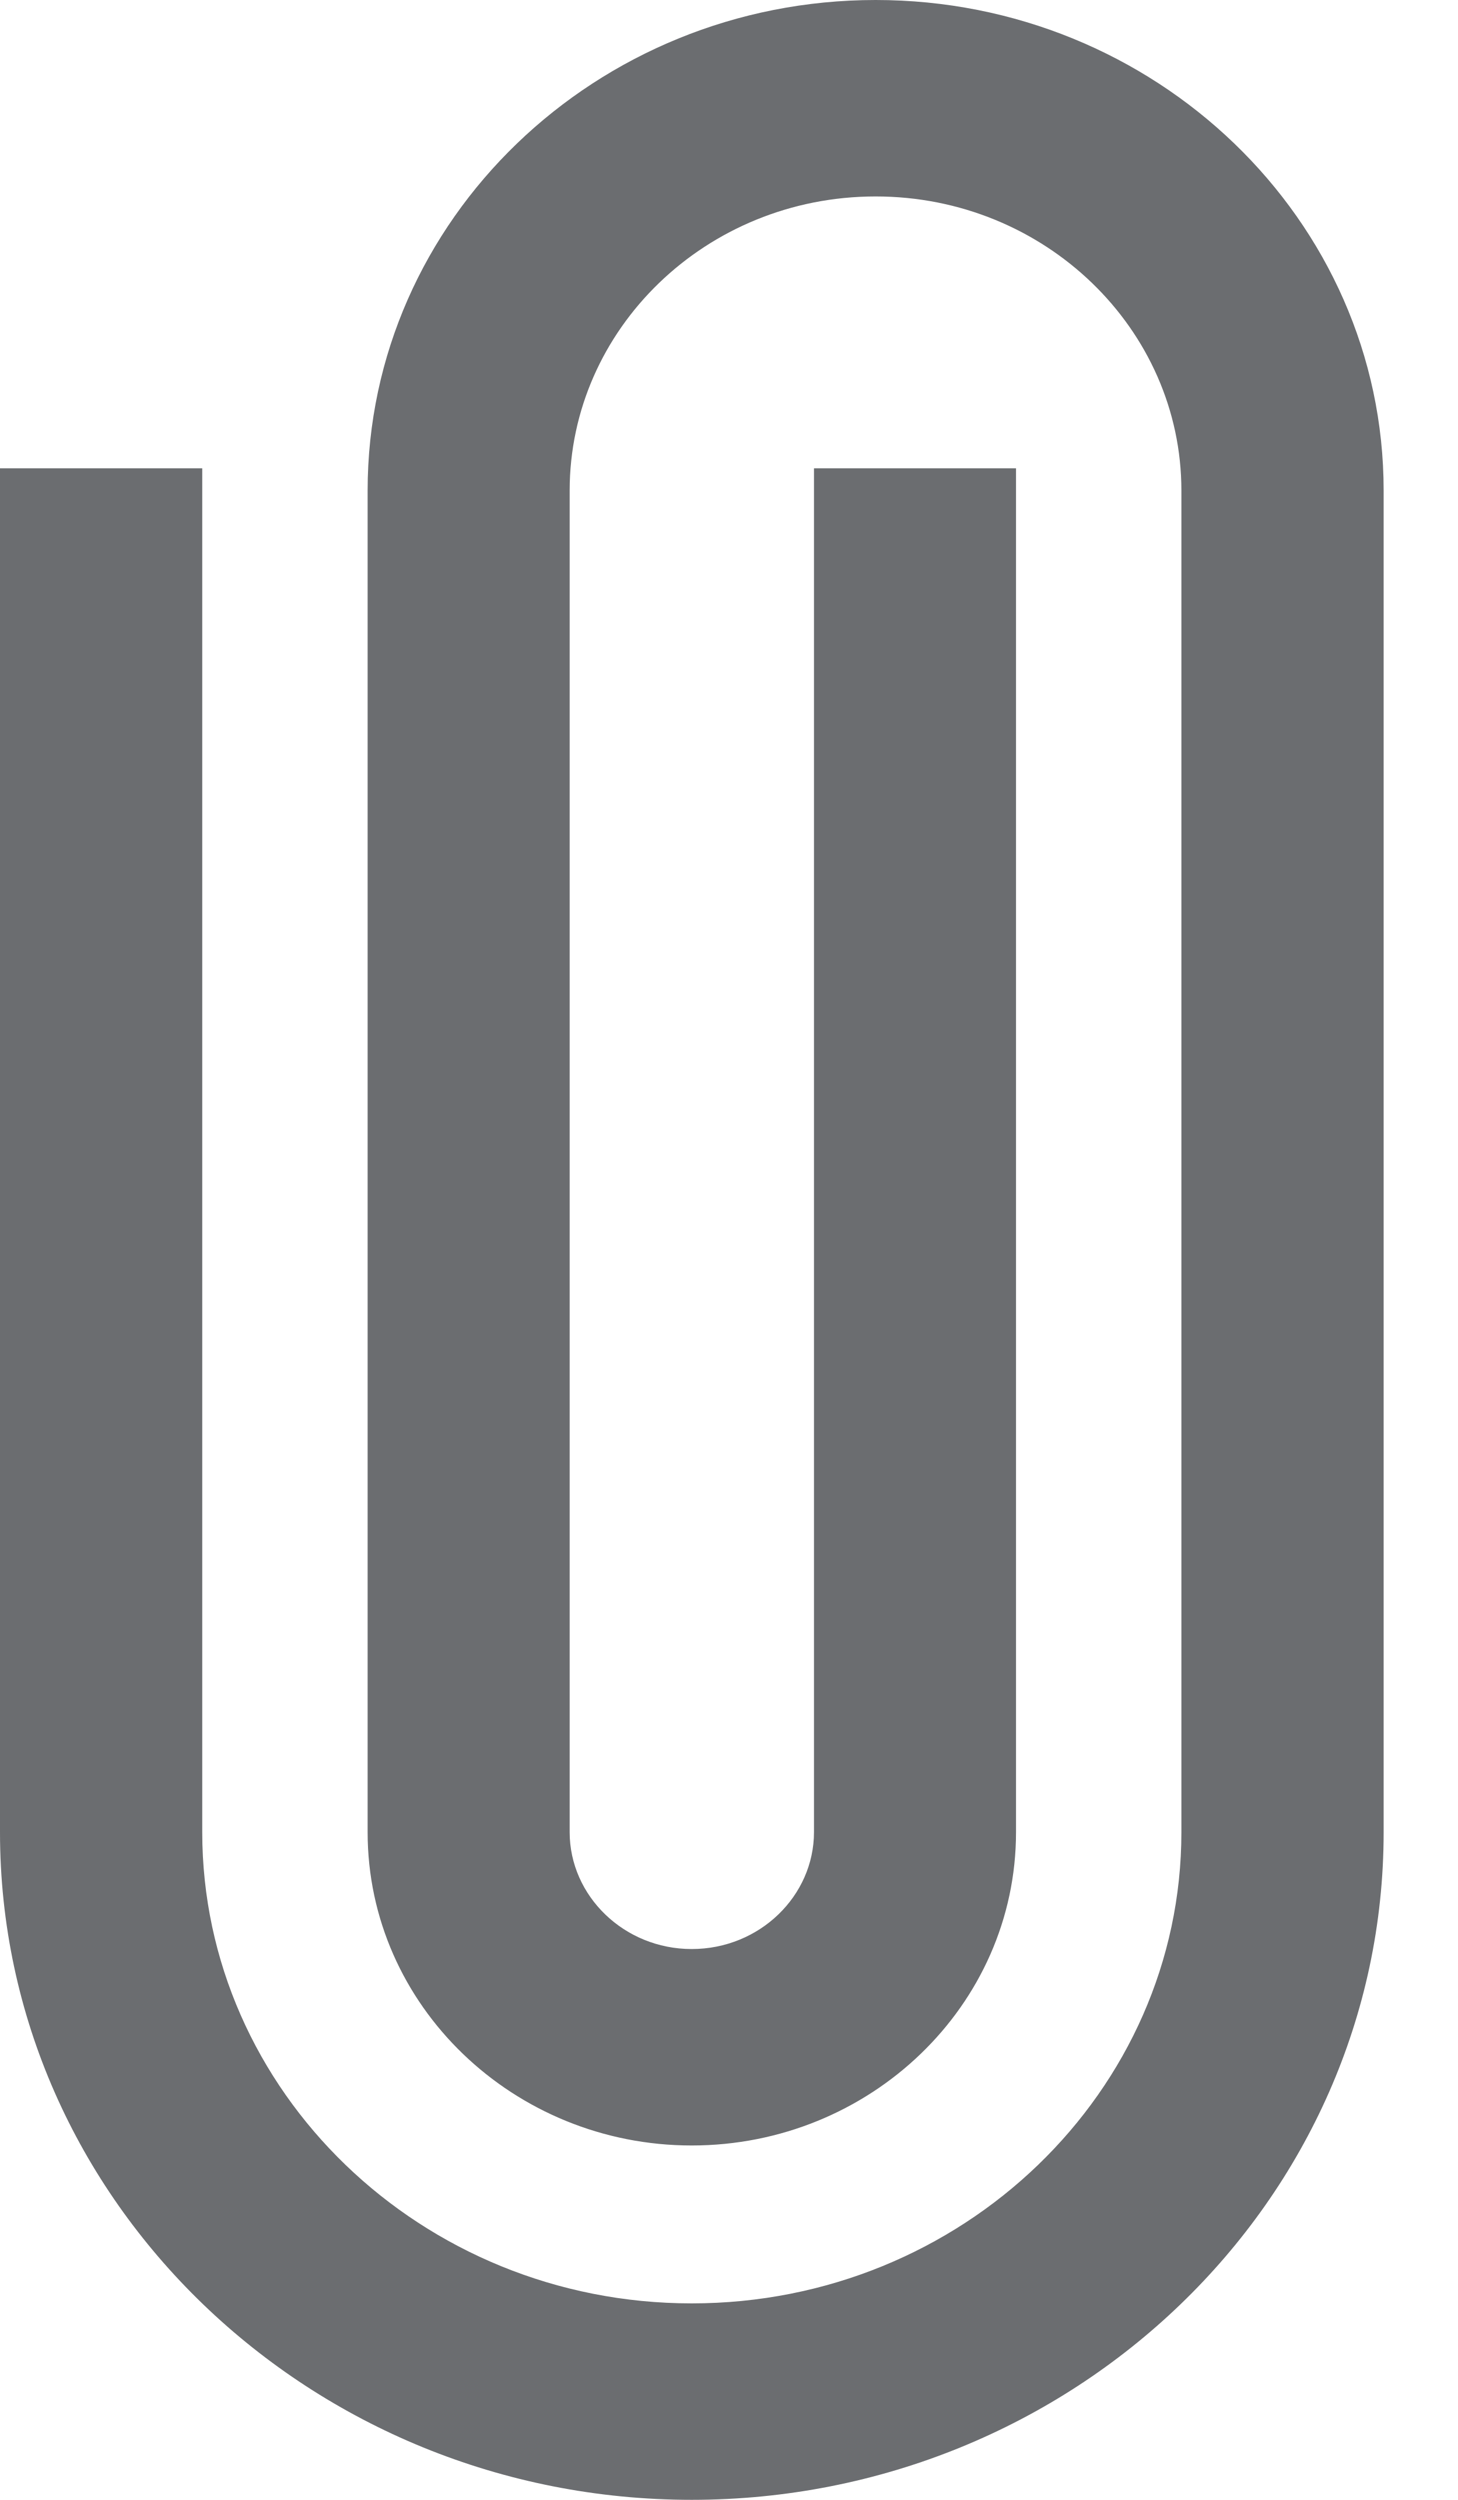 <svg width="7" height="12" viewBox="0 0 7 12" fill="none" xmlns="http://www.w3.org/2000/svg">
<path fill-rule="evenodd" clip-rule="evenodd" d="M0 2.248H0.971V8.795C0.971 10.038 2.022 11.057 3.321 11.057C4.621 11.057 5.672 10.038 5.672 8.795V2.355C5.672 1.58 5.017 0.943 4.204 0.943C3.39 0.943 2.735 1.58 2.735 2.355V8.795C2.735 9.1 2.995 9.356 3.321 9.356C3.648 9.356 3.908 9.1 3.908 8.795V2.248H4.878V8.795C4.878 9.628 4.176 10.299 3.321 10.299C2.467 10.299 1.765 9.628 1.765 8.795V2.355C1.765 1.053 2.863 0 4.204 0C5.545 0 6.643 1.053 6.643 2.355V8.795C6.643 10.566 5.149 12 3.321 12C1.494 12 0 10.566 0 8.795V2.248Z" fill="#6B6D70"/>
</svg>

